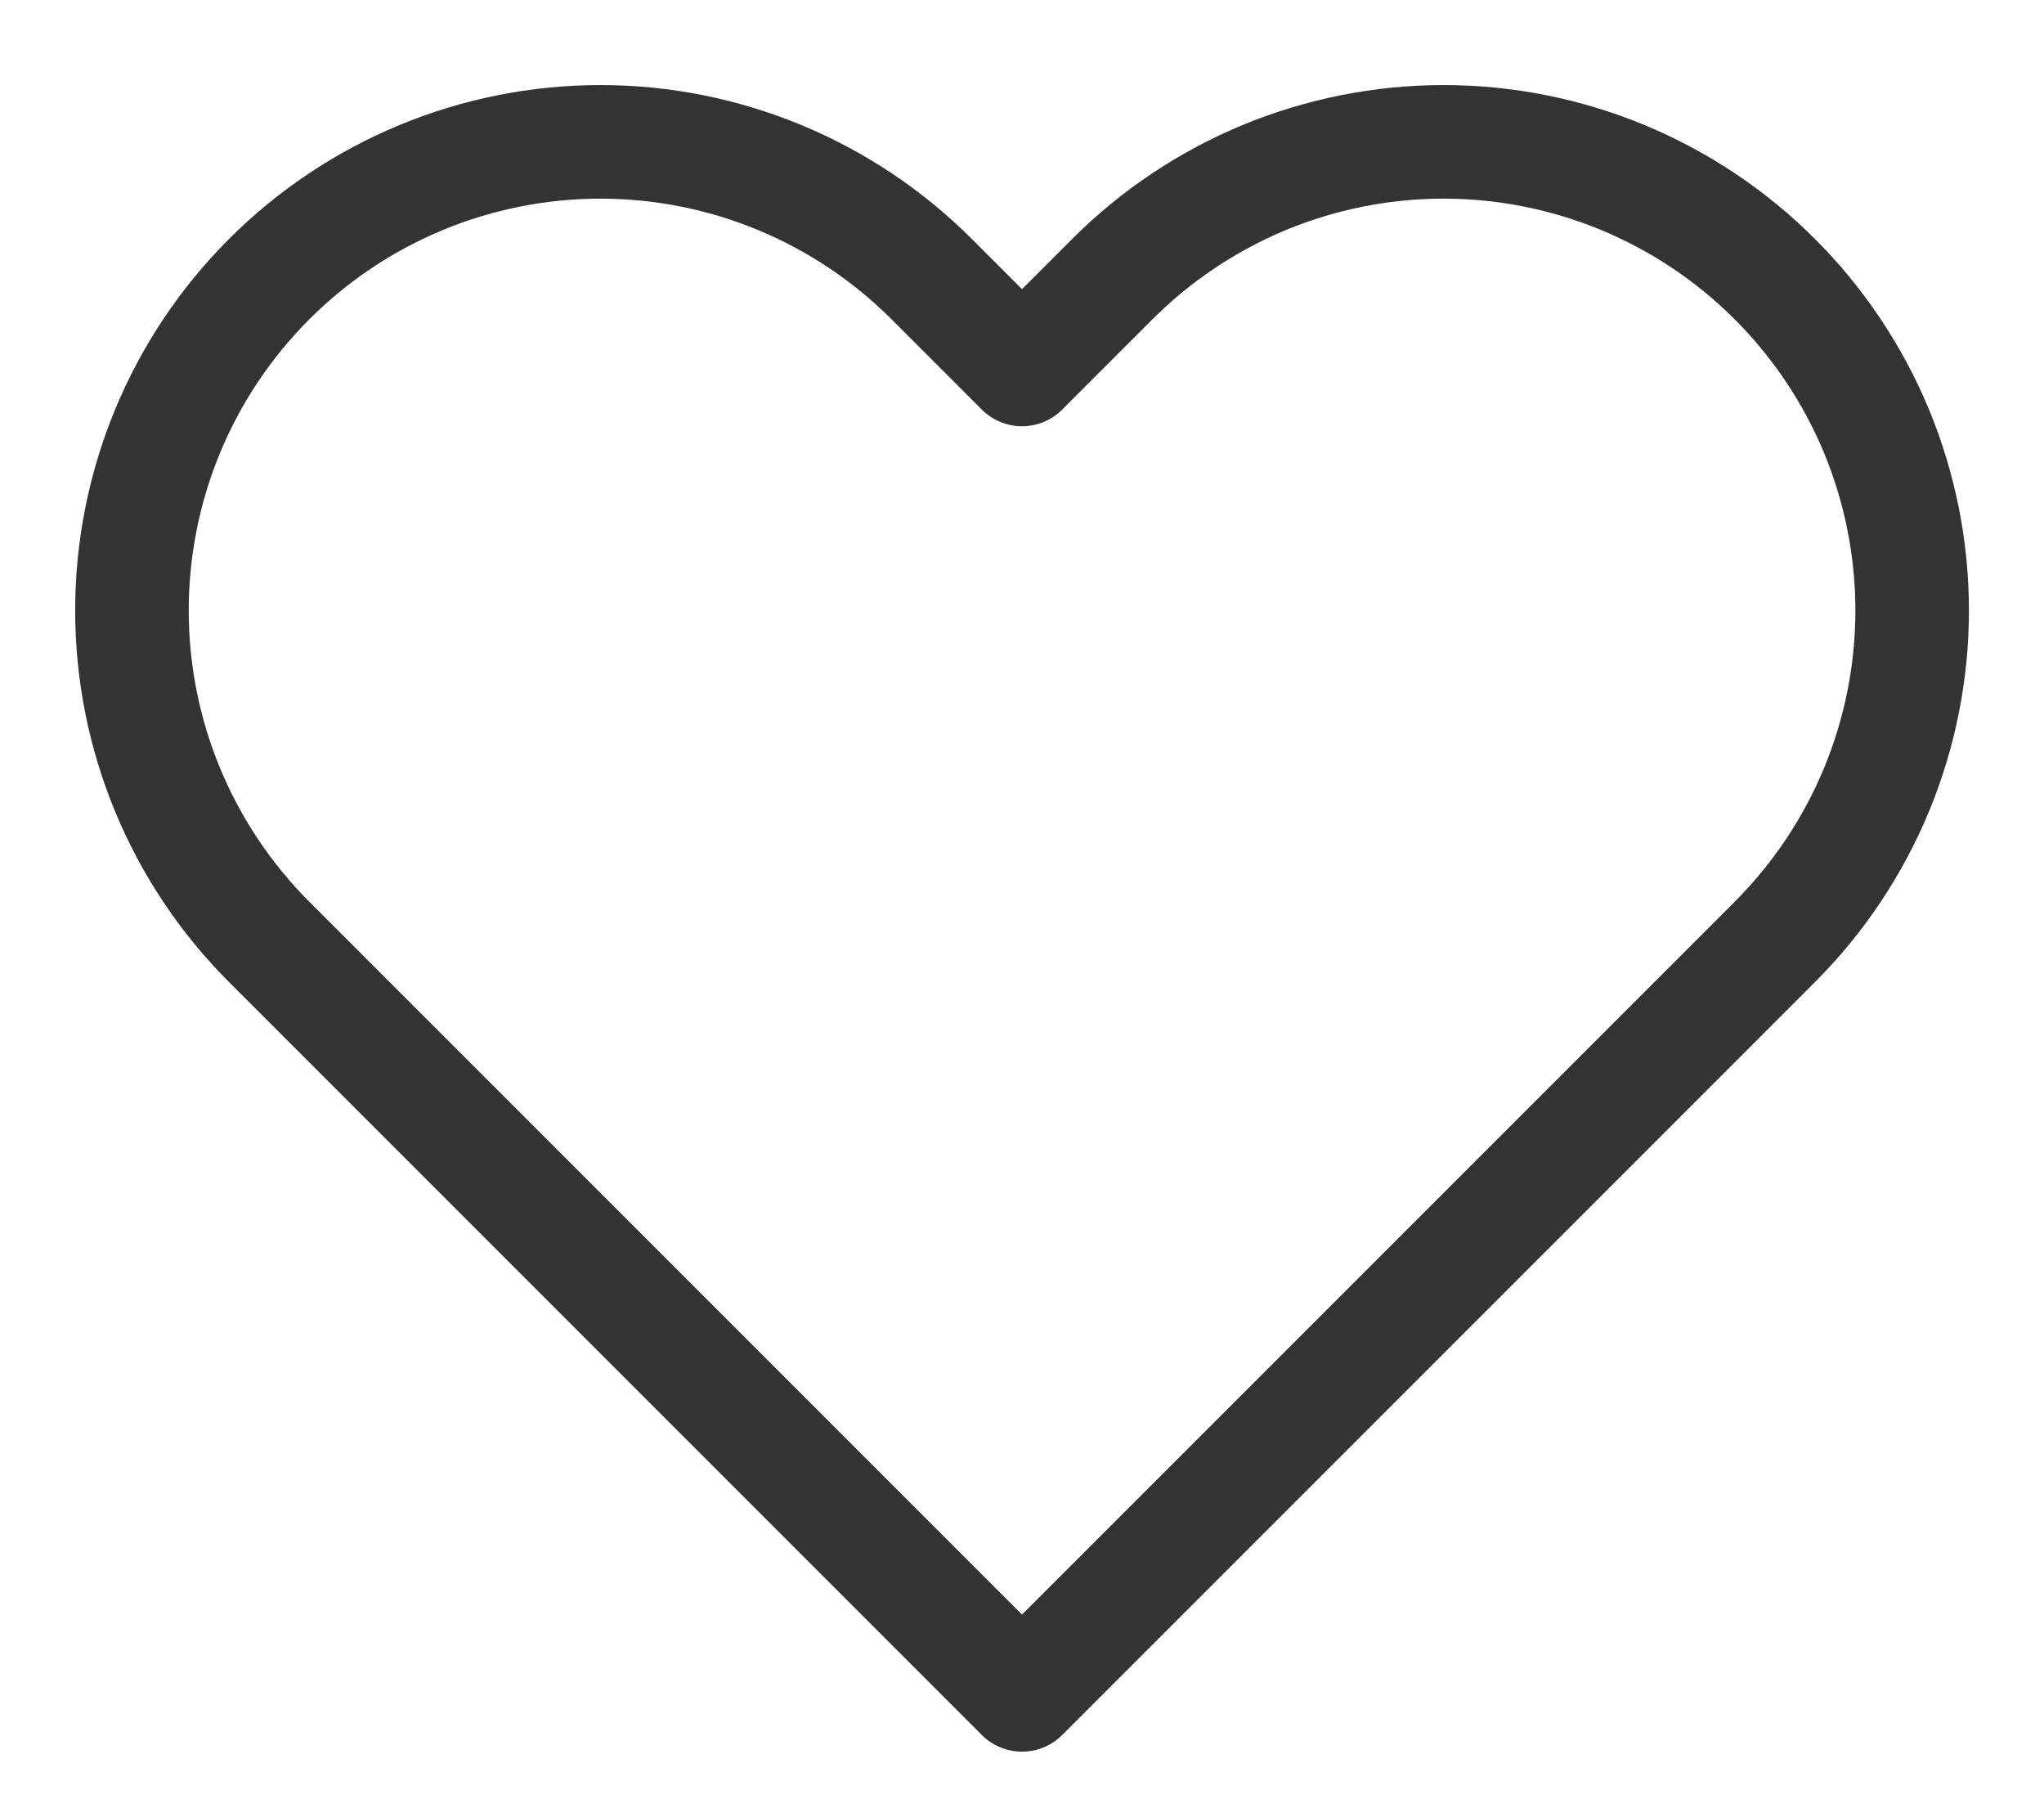 <svg width="18" height="16" viewBox="0 0 18 16" fill="none" xmlns="http://www.w3.org/2000/svg">
<path d="M15.63 2.458C15.247 2.075 14.792 1.771 14.291 1.563C13.791 1.356 13.254 1.249 12.713 1.249C12.171 1.249 11.634 1.356 11.133 1.563C10.633 1.771 10.178 2.075 9.795 2.458L9 3.253L8.205 2.458C7.431 1.684 6.382 1.249 5.288 1.249C4.193 1.249 3.144 1.684 2.37 2.458C1.596 3.232 1.162 4.281 1.162 5.375C1.162 6.47 1.596 7.519 2.37 8.293L3.165 9.088L9 14.923L14.835 9.088L15.63 8.293C16.013 7.91 16.317 7.455 16.525 6.954C16.732 6.454 16.839 5.917 16.839 5.375C16.839 4.834 16.732 4.297 16.525 3.796C16.317 3.296 16.013 2.841 15.63 2.458V2.458Z" stroke="#333333" stroke-linecap="round" stroke-linejoin="round"/>
</svg>

